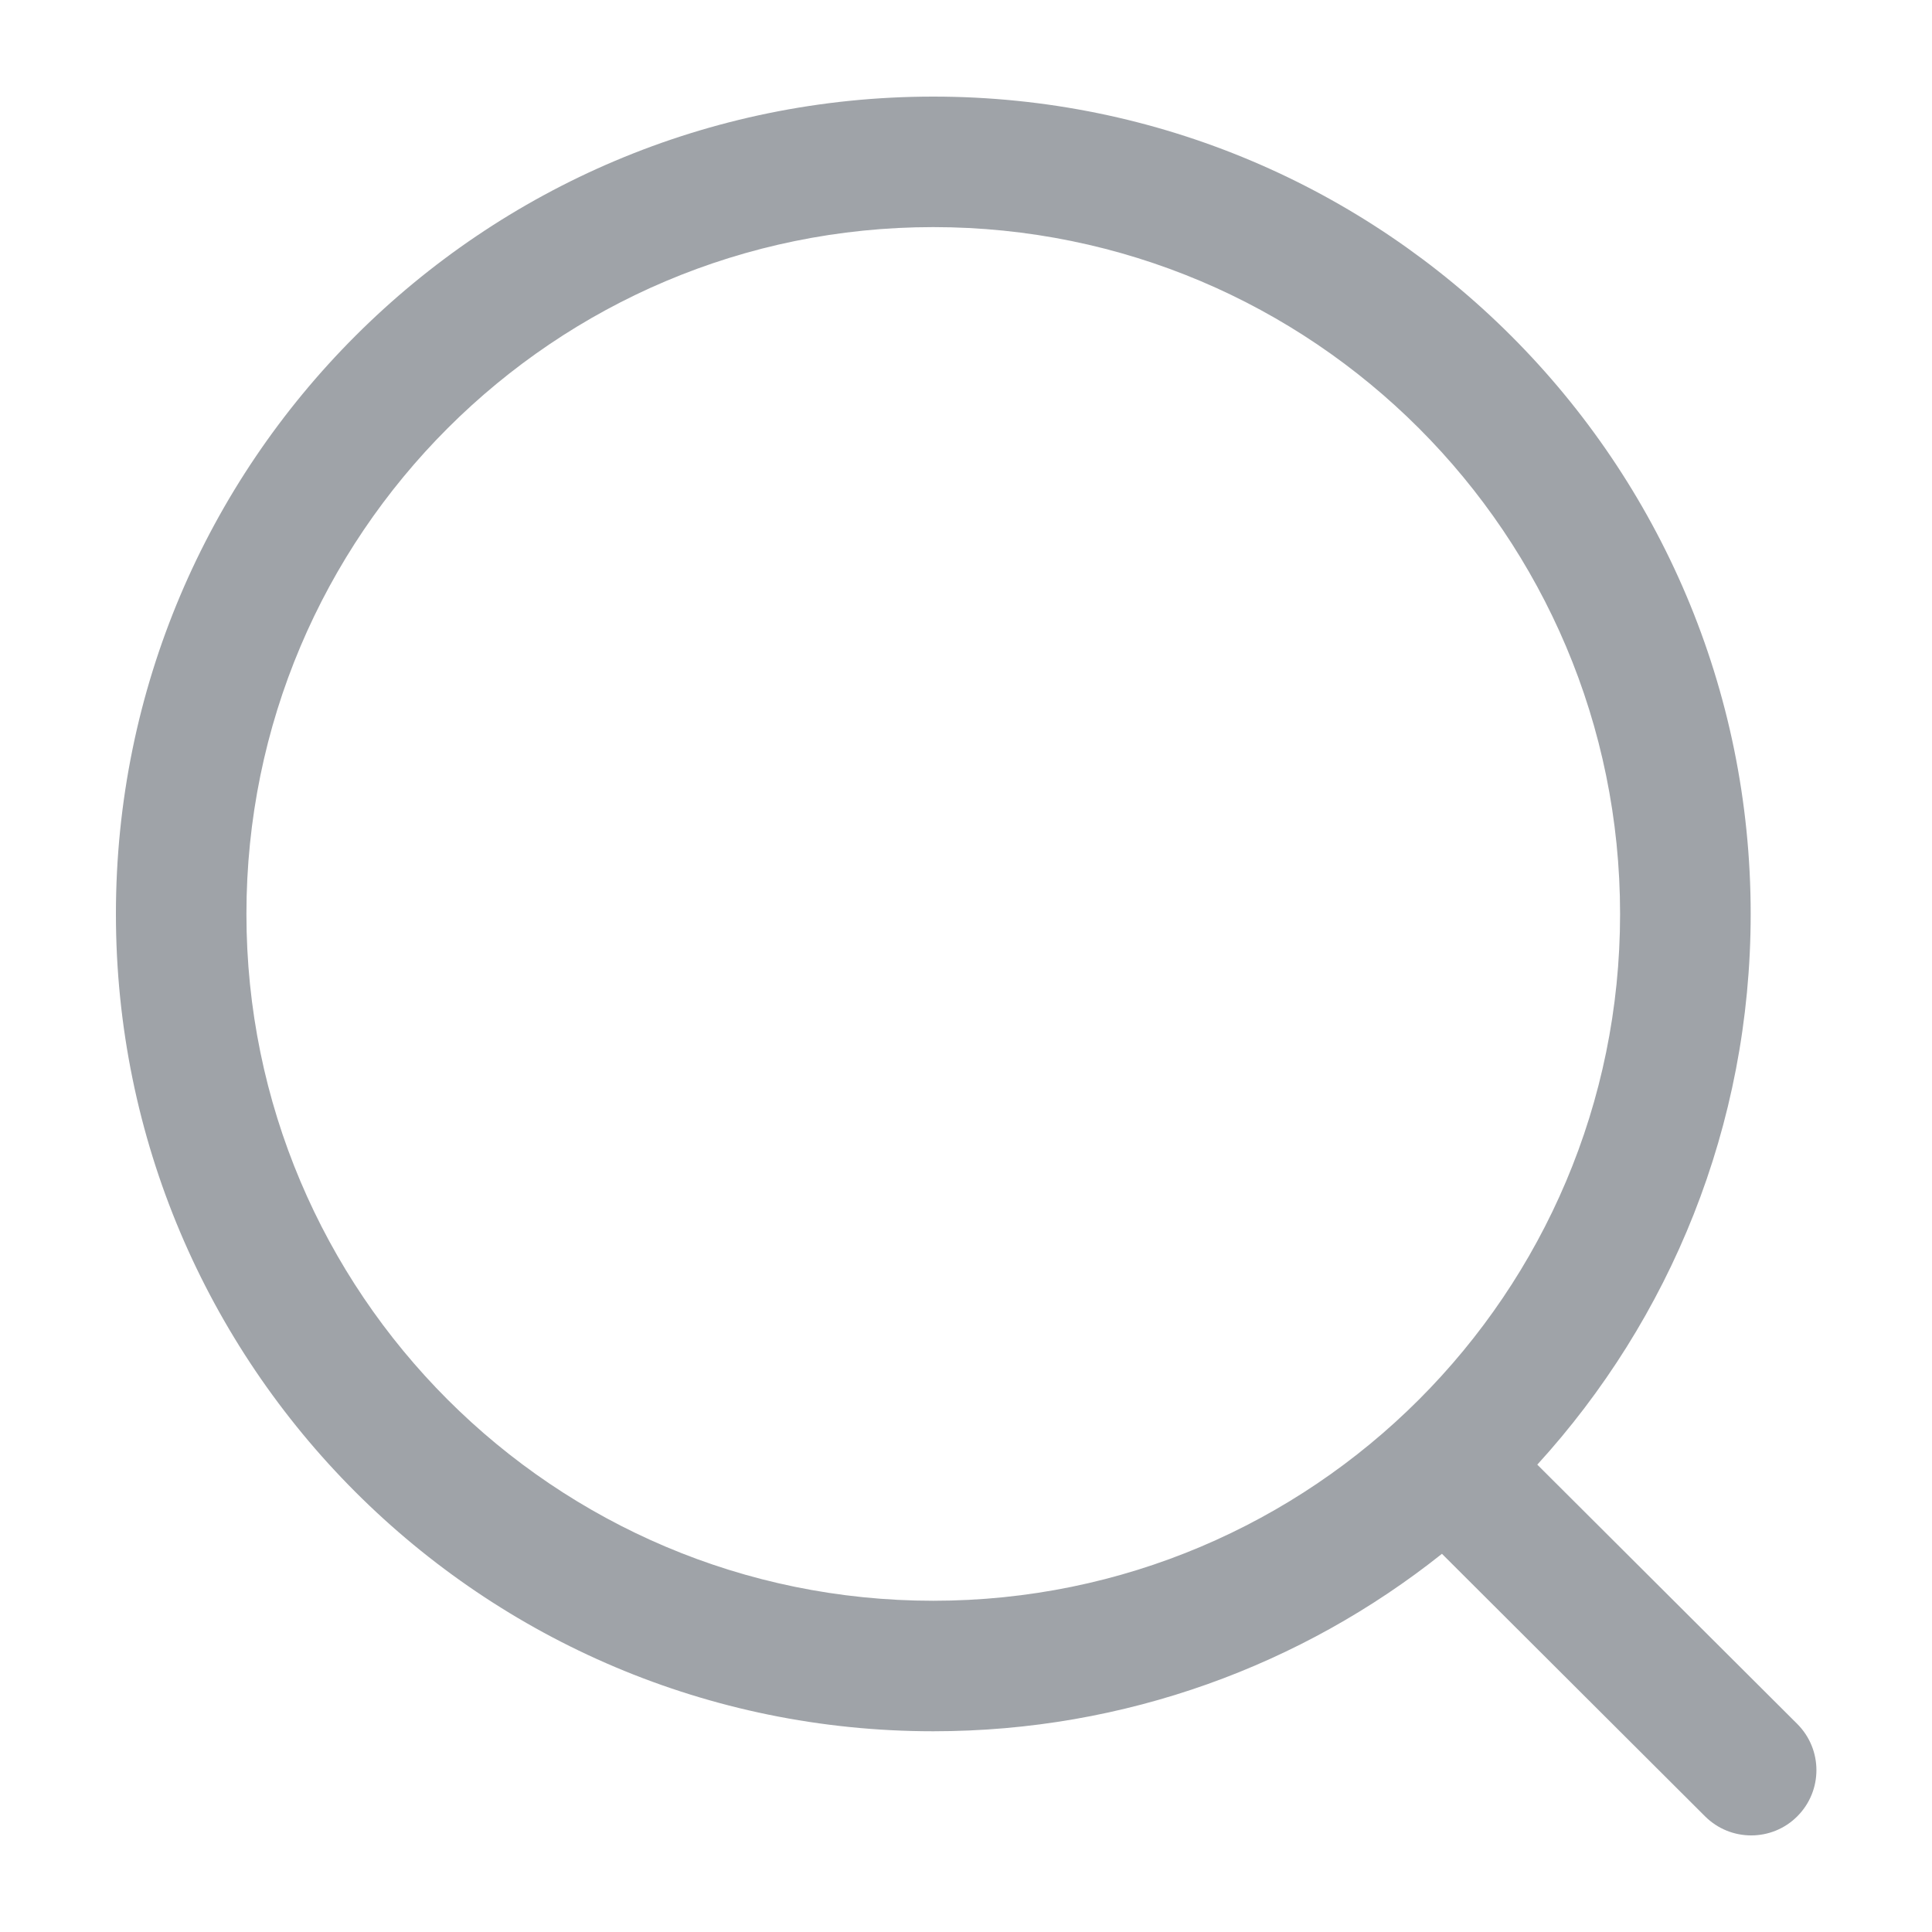 <svg width="20" height="20" viewBox="0 0 20 20" fill="none" xmlns="http://www.w3.org/2000/svg">
<path fill-rule="evenodd" clip-rule="evenodd" d="M9.661 1C4.988 1 1.2 4.788 1.2 9.461C1.2 14.134 4.988 17.922 9.661 17.922C11.652 17.922 13.482 17.235 14.927 16.085L17.651 18.803C17.915 19.066 18.343 19.066 18.606 18.802C18.87 18.537 18.869 18.11 18.605 17.846L15.914 15.162C17.286 13.658 18.123 11.657 18.123 9.461C18.123 4.788 14.335 1 9.661 1ZM2.551 9.461C2.551 5.534 5.735 2.351 9.661 2.351C13.588 2.351 16.771 5.534 16.771 9.461C16.771 13.388 13.588 16.571 9.661 16.571C5.735 16.571 2.551 13.388 2.551 9.461Z" fill="#9FA3A8"/>
</svg>
